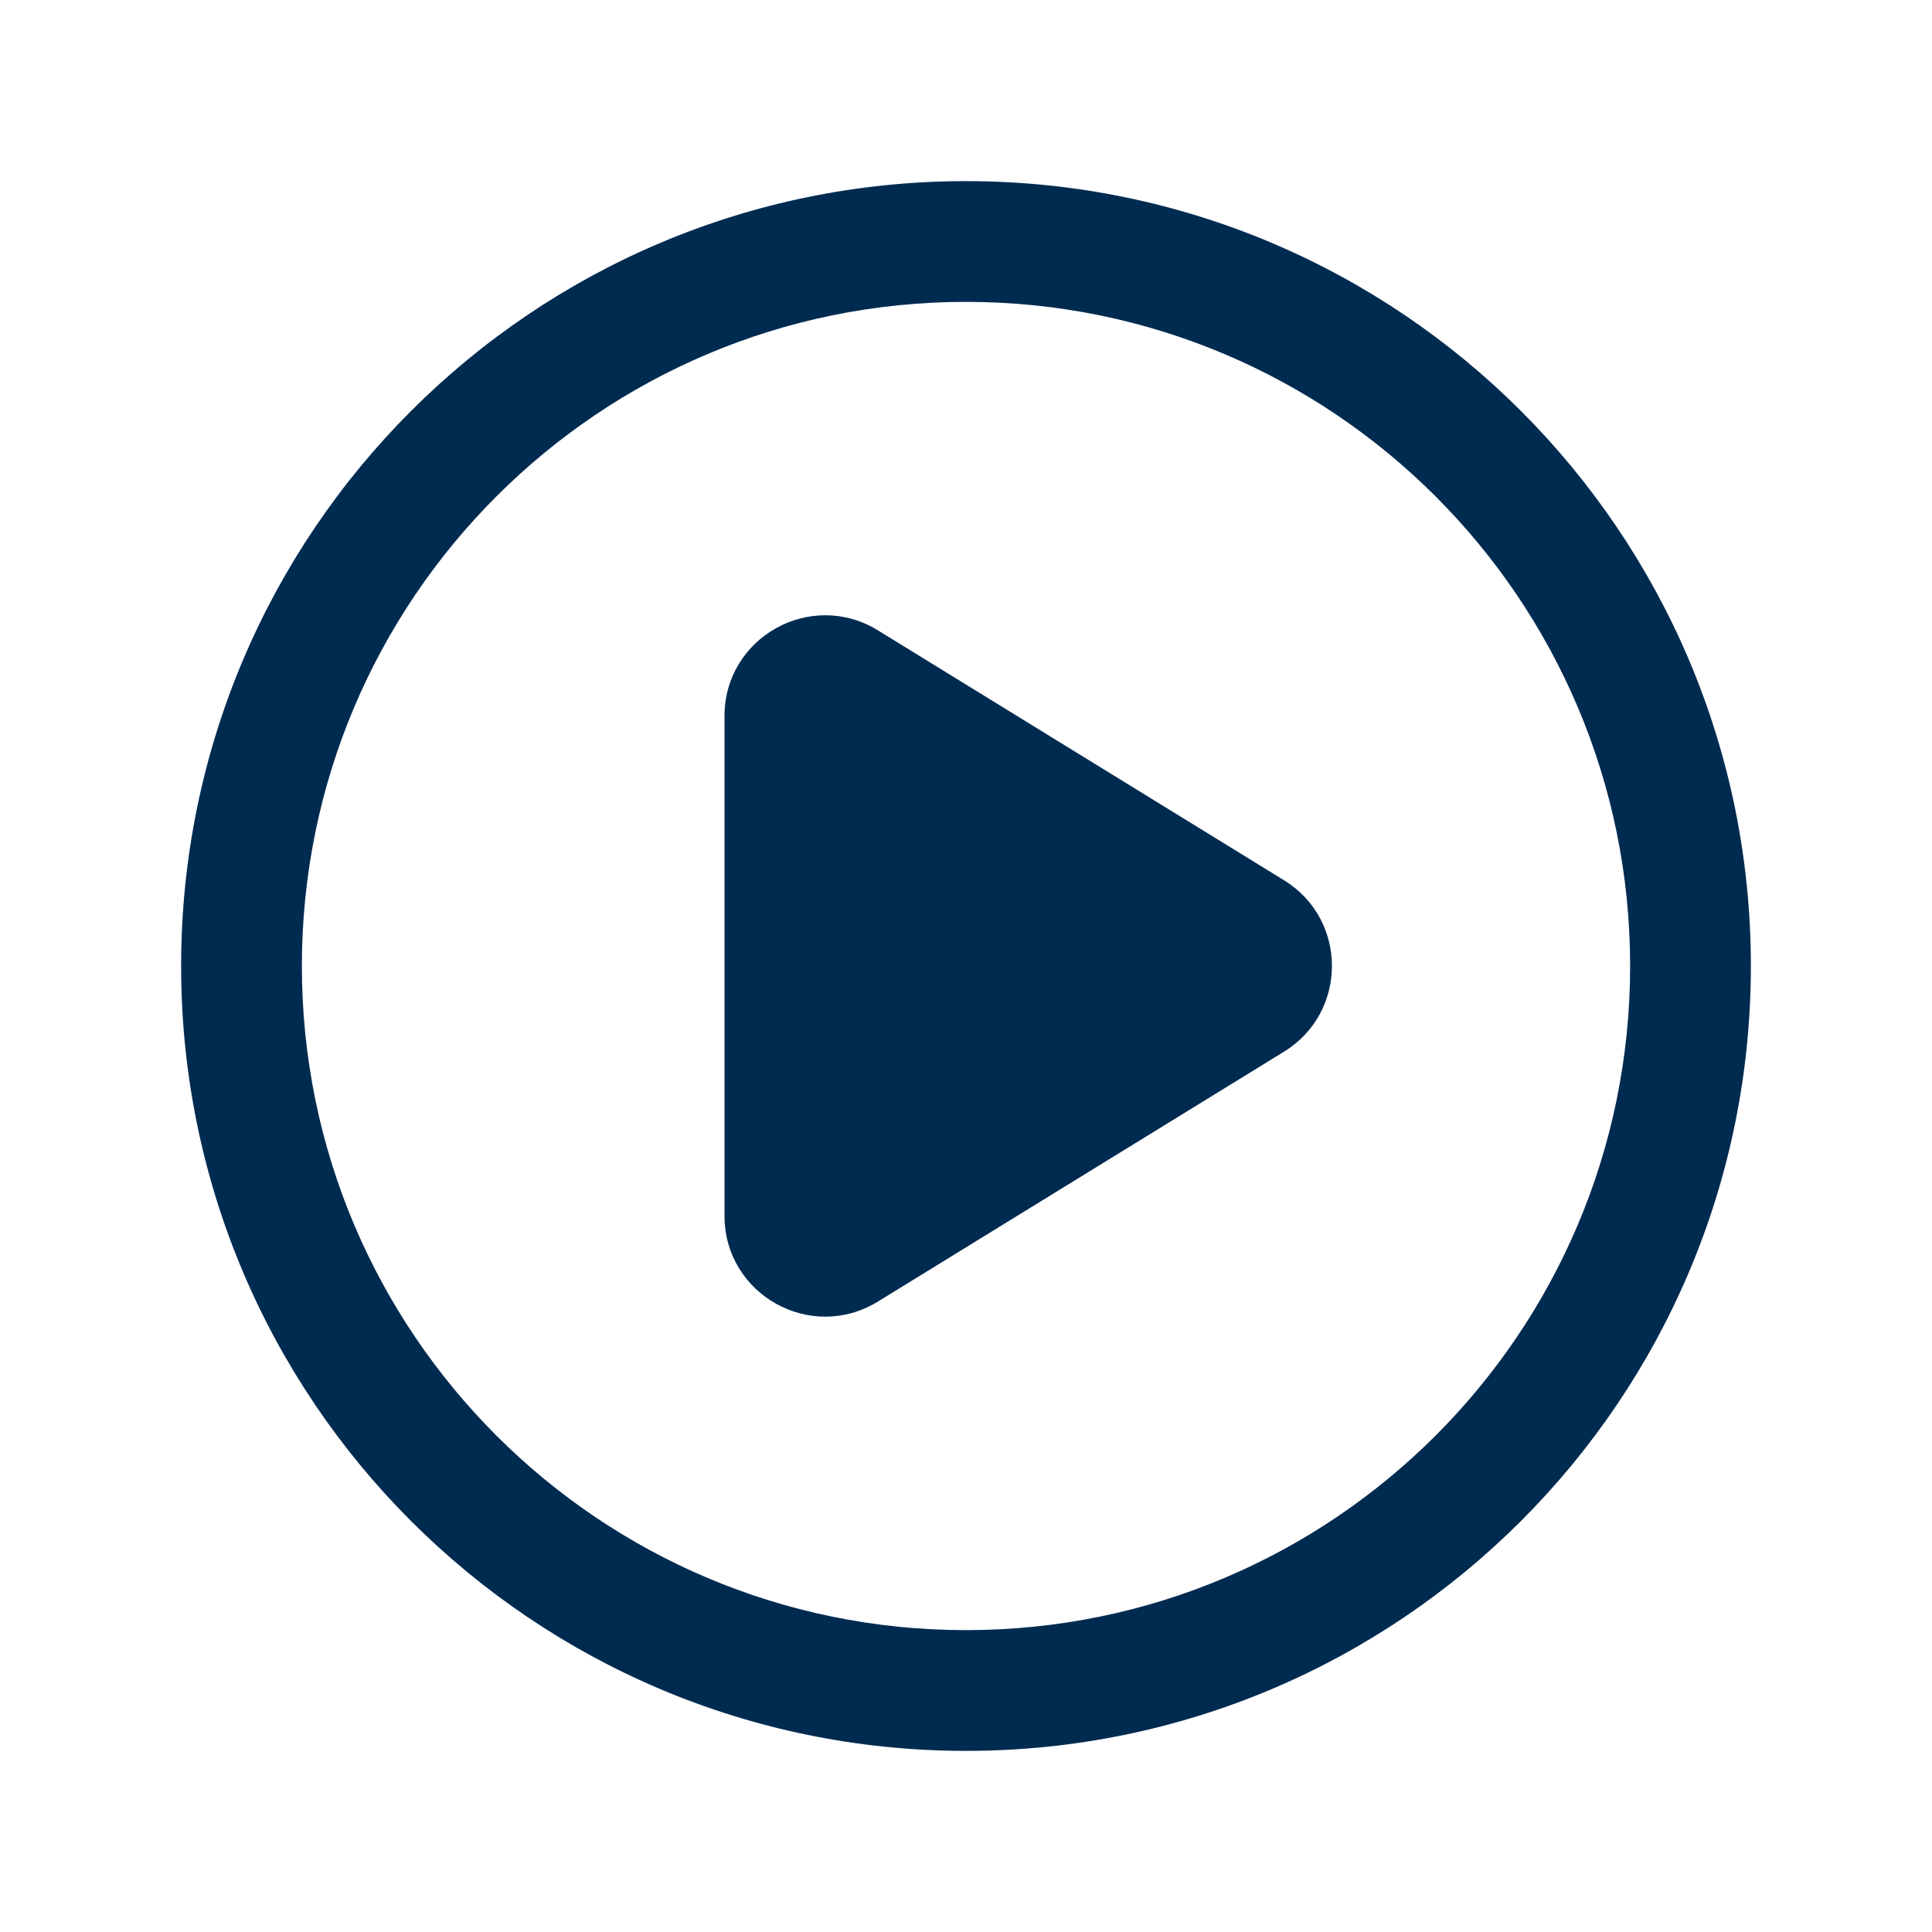 <svg width="24" height="24" viewBox="0 0 24 24" fill="none" xmlns="http://www.w3.org/2000/svg">
<path fill-rule="evenodd" clip-rule="evenodd" d="M12,3.75c-4.556,0 -8.25,3.694 -8.25,8.25c0,4.556 3.694,8.25 8.25,8.25c4.556,0 8.25,-3.694 8.25,-8.25c0,-4.556 -3.694,-8.25 -8.25,-8.25zM2.25,12c0,-5.385 4.365,-9.75 9.75,-9.75c5.385,0 9.75,4.365 9.75,9.75c0,5.385 -4.365,9.75 -9.75,9.75c-5.385,0 -9.75,-4.365 -9.75,-9.75zM9,8.895c0,-0.978 1.072,-1.577 1.905,-1.065l5.046,3.105c0.793,0.488 0.793,1.641 0,2.129l-5.046,3.105c-0.833,0.512 -1.905,-0.087 -1.905,-1.065z" fill="#002B51"/>
</svg>
